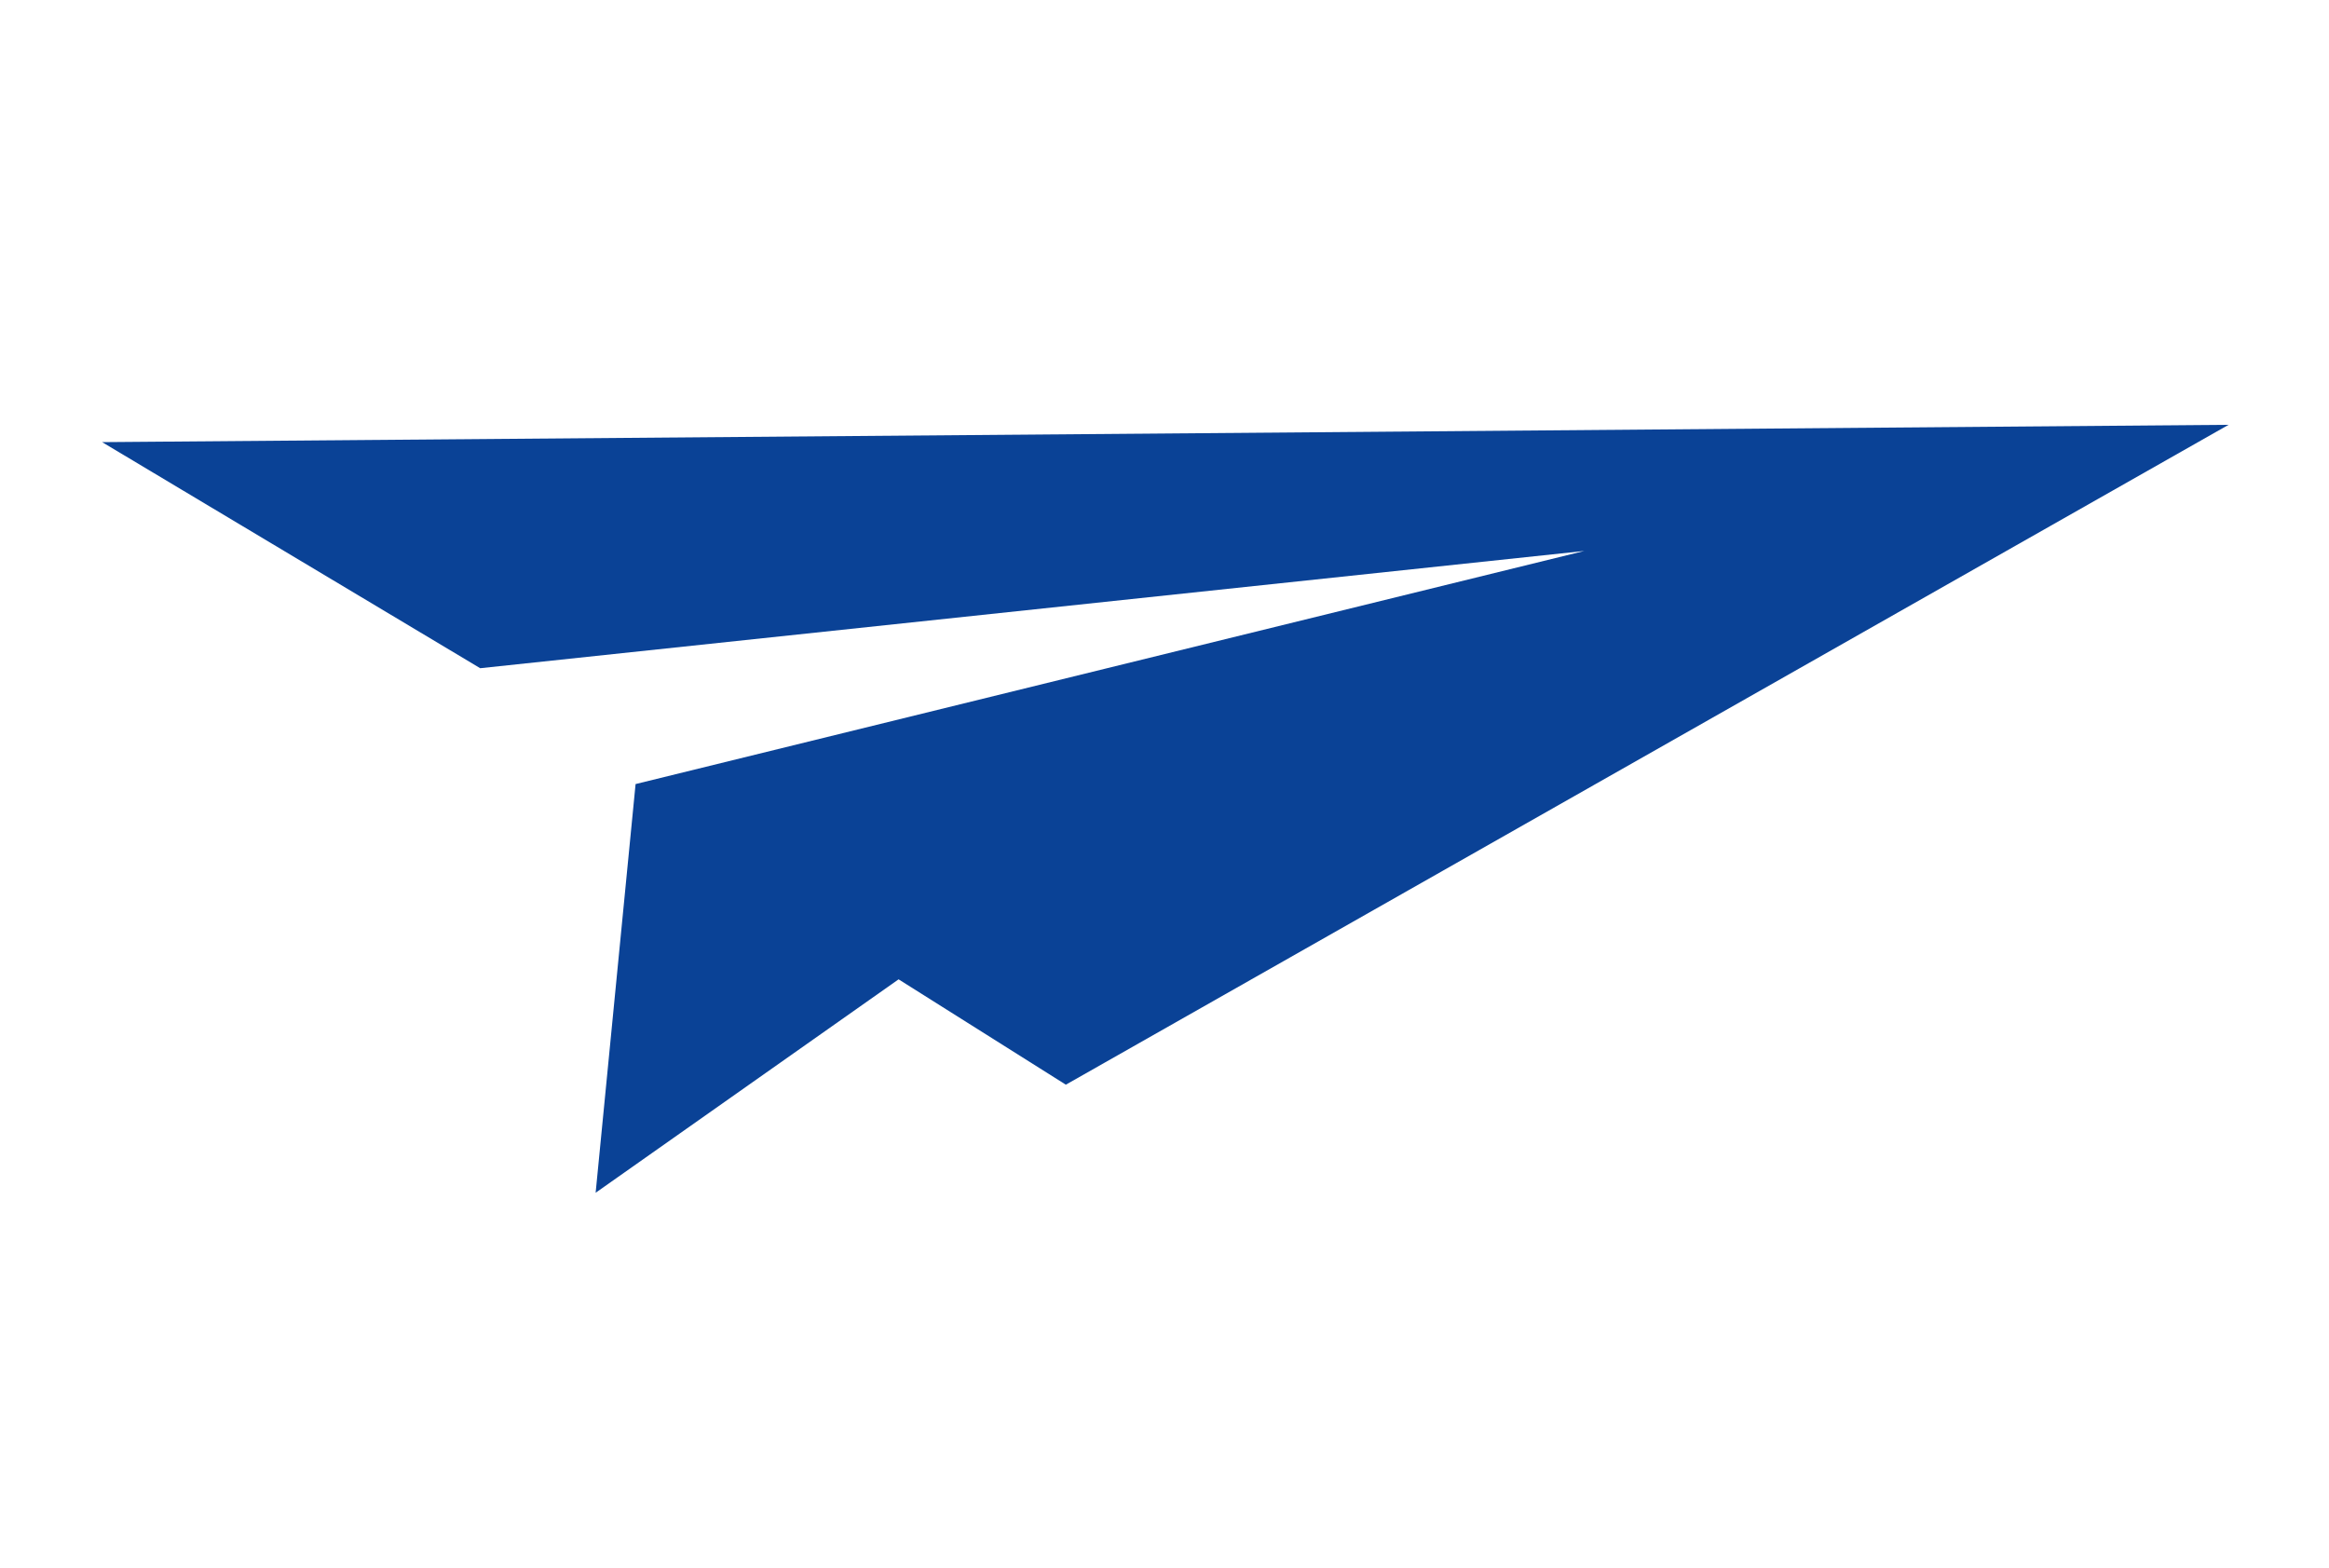 <?xml version="1.0" encoding="UTF-8" standalone="no"?>
<!-- Created with Inkscape (http://www.inkscape.org/) -->

<svg
   version="1.1"
   id="svg132"
   width="866.667"
   height="583.467"
   viewBox="0 0 866.667 583.467"
   sodipodi:docname="favicon.svg"
   inkscape:version="1.2.1 (9c6d41e410, 2022-07-14)"
   xmlns:inkscape="http://www.inkscape.org/namespaces/inkscape"
   xmlns:sodipodi="http://sodipodi.sourceforge.net/DTD/sodipodi-0.dtd"
   xmlns="http://www.w3.org/2000/svg"
   xmlns:svg="http://www.w3.org/2000/svg">
  <defs
     id="defs136" />
  <sodipodi:namedview
     id="namedview134"
     pagecolor="#ffffff"
     bordercolor="#000000"
     borderopacity="0.25"
     inkscape:showpageshadow="2"
     inkscape:pageopacity="0.0"
     inkscape:pagecheckerboard="0"
     inkscape:deskcolor="#d1d1d1"
     showgrid="false"
     inkscape:zoom="1.3282678"
     inkscape:cx="425.74246"
     inkscape:cy="291.73334"
     inkscape:window-width="1920"
     inkscape:window-height="991"
     inkscape:window-x="-9"
     inkscape:window-y="-9"
     inkscape:window-maximized="1"
     inkscape:current-layer="g140">
    <inkscape:page
       x="0"
       y="0"
       id="page138"
       width="866.667"
       height="583.467" />
  </sodipodi:namedview>
  <g
     id="g140"
     inkscape:groupmode="layer"
     inkscape:label="Page 1"
     transform="matrix(1.333,0,0,-1.333,1.333,582.133)"
     style="display:inline">
    <path
       d="M 176.428,217.846 165.278,103.764 249.851,163.339 296.541,133.931 621.129,318.129 27.513,313.291 133.056,250.185 441.275,282.915 Z"
       style="fill:#0a4296;fill-opacity:1;fill-rule:evenodd;stroke:none;stroke-width:11.031"
       id="path142" />
  </g>
  <g
     inkscape:groupmode="layer"
     id="layer1"
     inkscape:label="Logo favicon" />
</svg>
